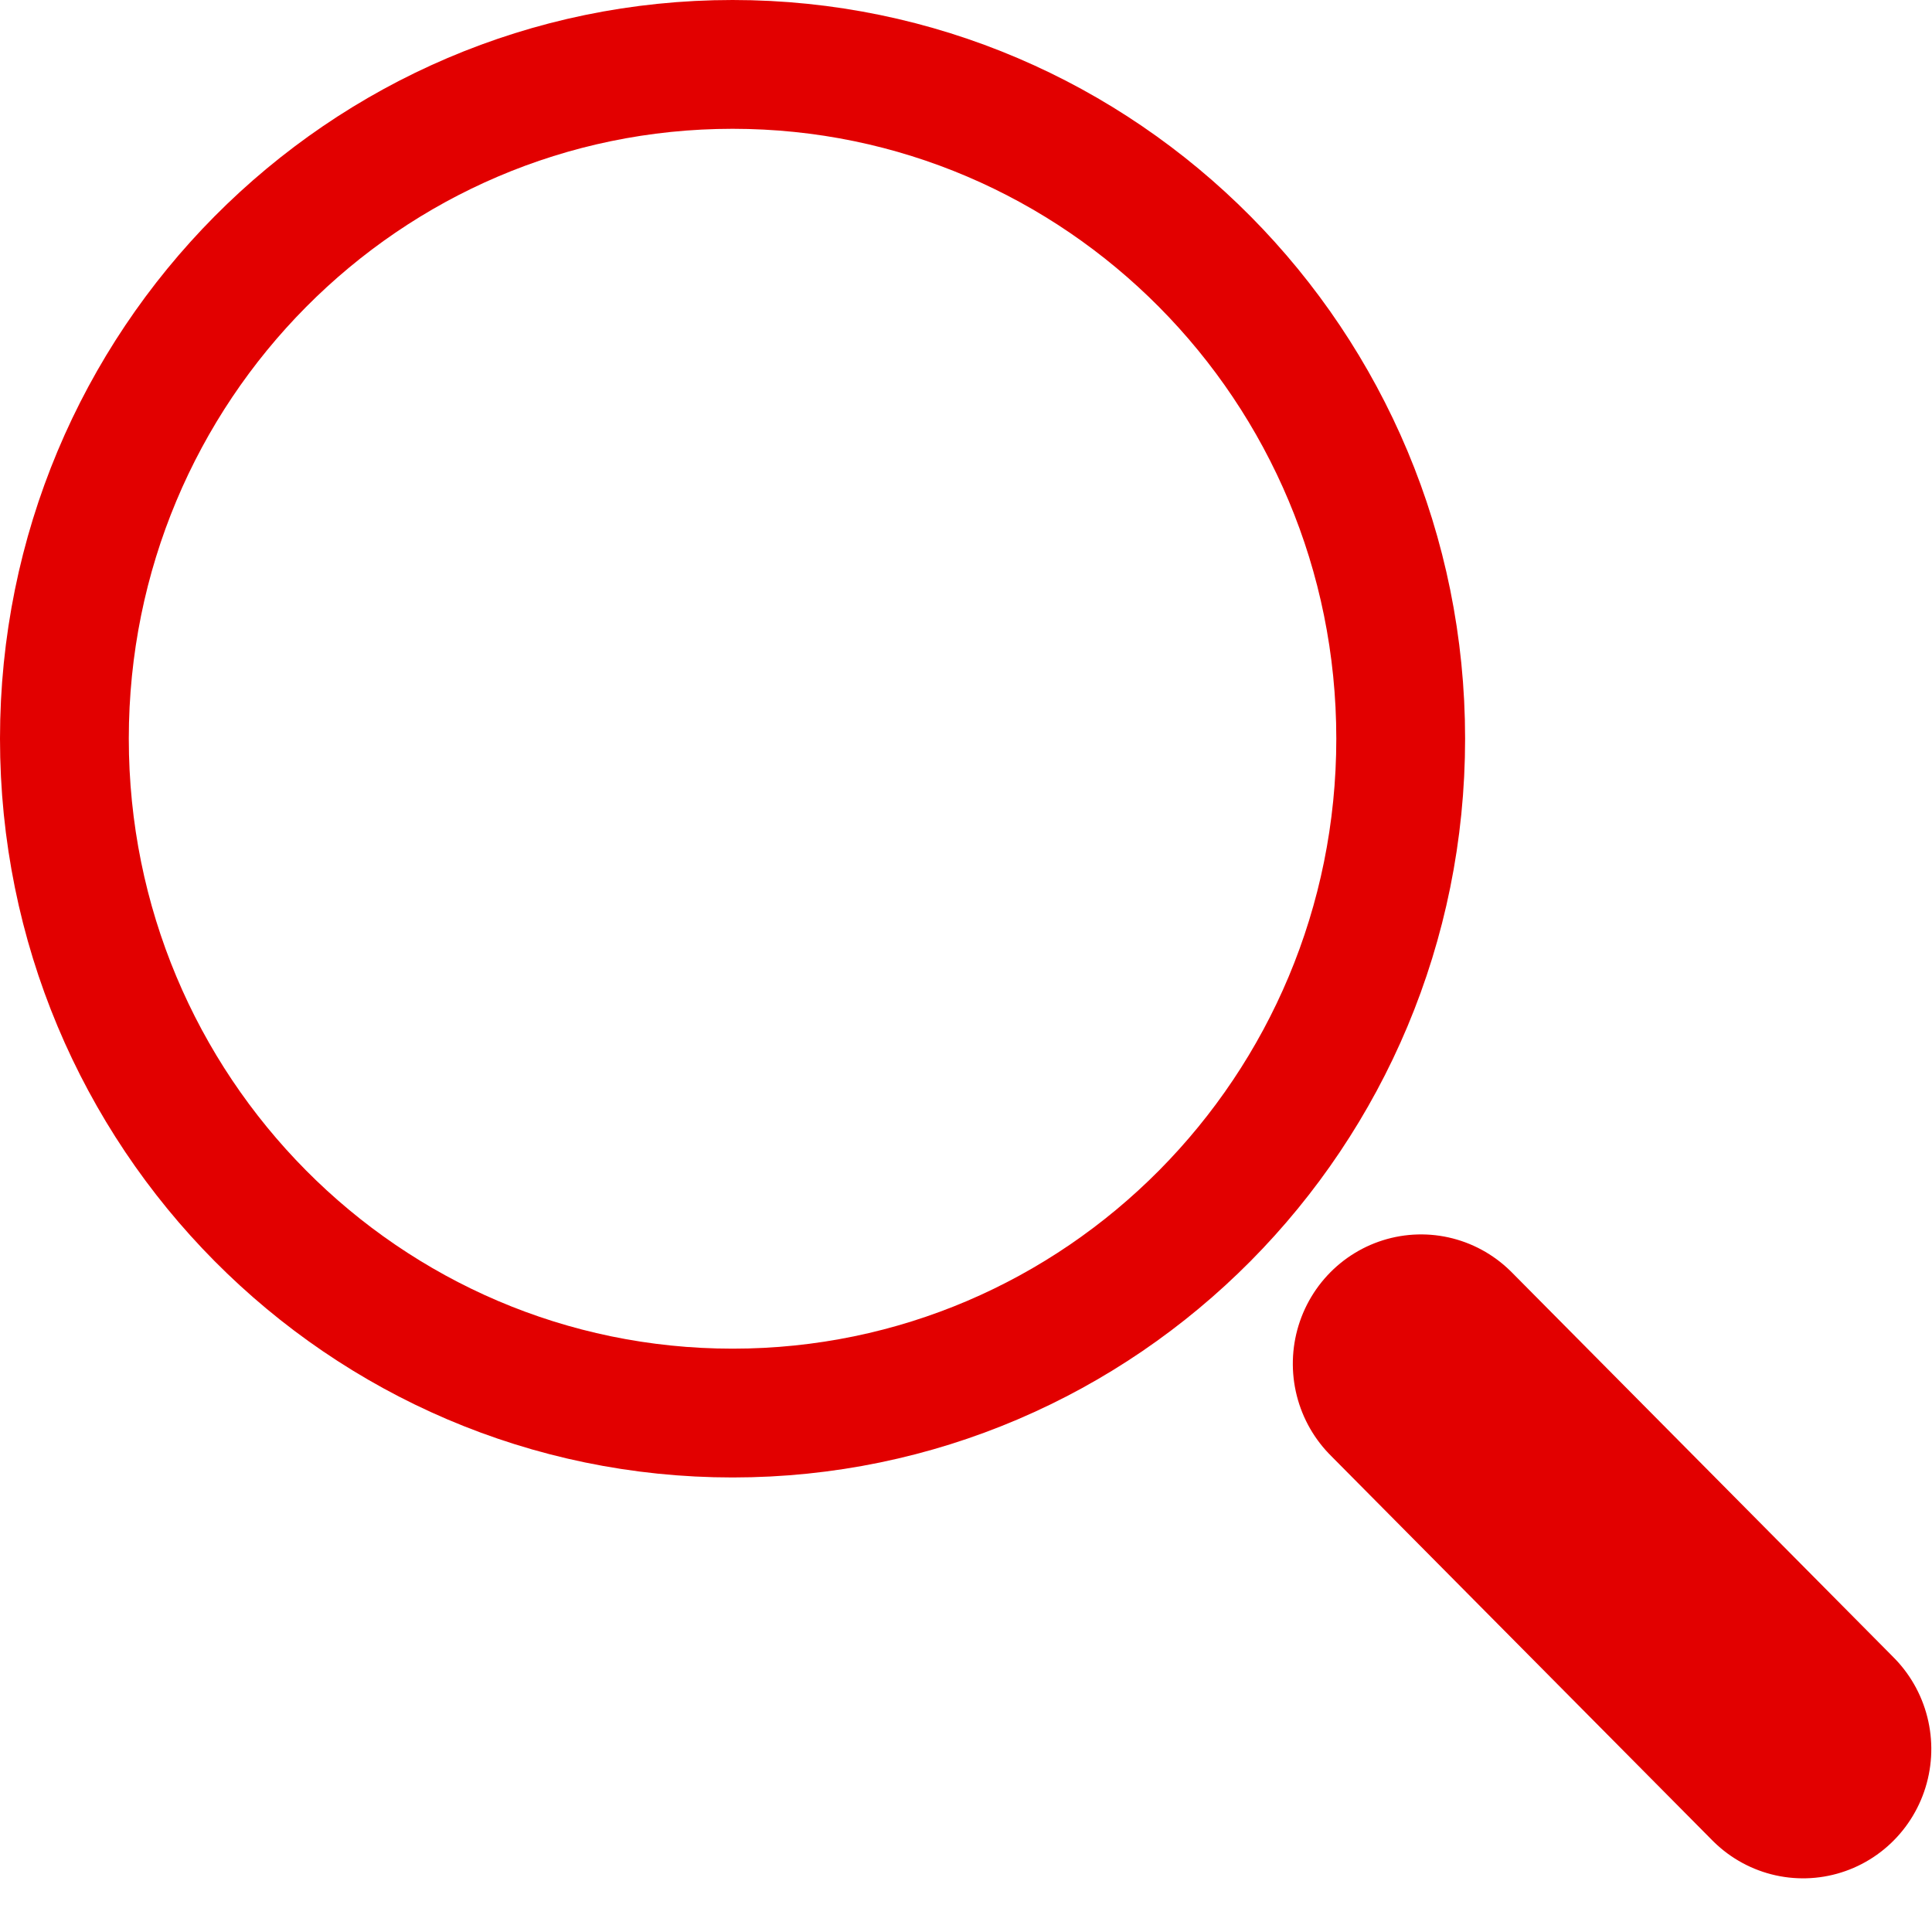 <svg viewBox="0 0 15 15" fill="none" xmlns="http://www.w3.org/2000/svg">
<path d="M10.875 5.735C10.875 8.631 8.549 10.971 5.688 10.971C2.826 10.971 0.5 8.631 0.5 5.735C0.5 2.84 2.826 0.5 5.688 0.5C8.549 0.5 10.875 2.84 10.875 5.735Z" stroke="#E20000"/>
<line x1="1" y1="-1" x2="5.213" y2="-1" transform="matrix(0.704 0.71 -0.704 0.71 9.625 10.588)" stroke="#E20000" stroke-width="2" stroke-linecap="round"/>
</svg>
